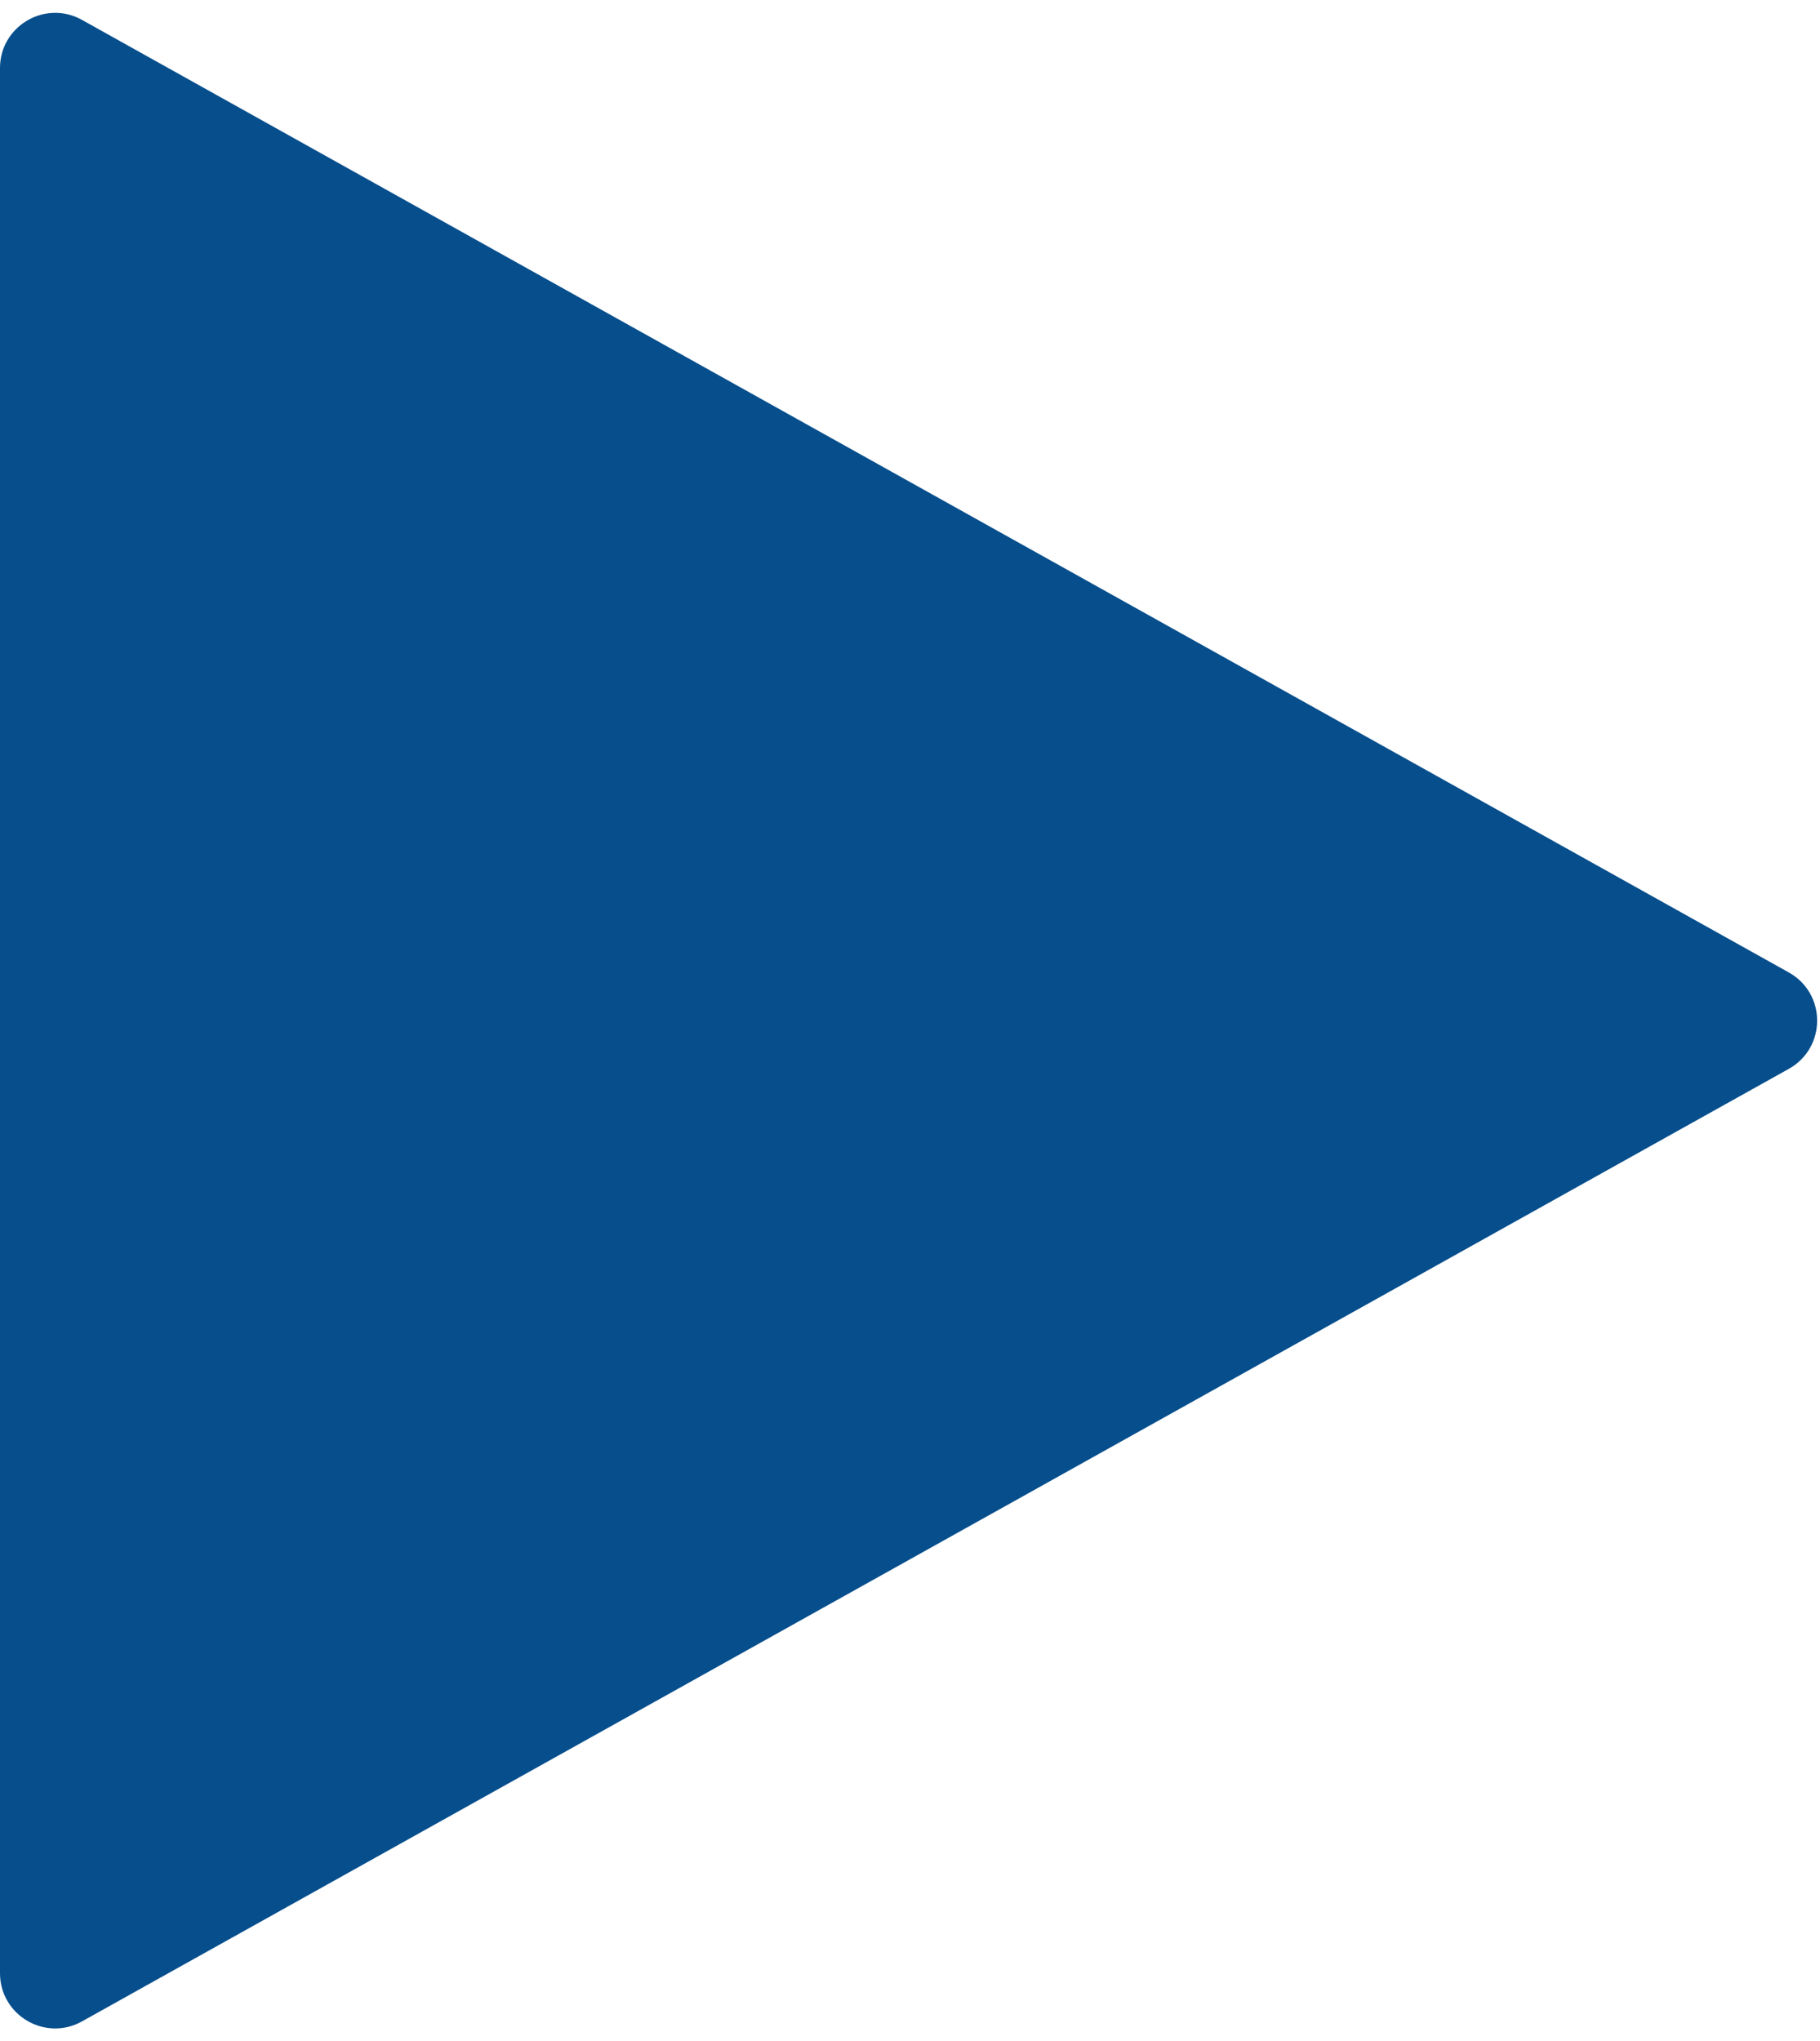 <svg width="33" height="37" viewBox="0 0 33 37" fill="none" xmlns="http://www.w3.org/2000/svg">
<path d="M1.487 0.361L32.435 17.629C33.119 18.011 33.119 18.994 32.435 19.376L1.487 36.644C0.821 37.016 0 36.534 0 35.77V1.234C0 0.471 0.821 -0.011 1.487 0.361Z" fill="#064E8C"/>
</svg>
